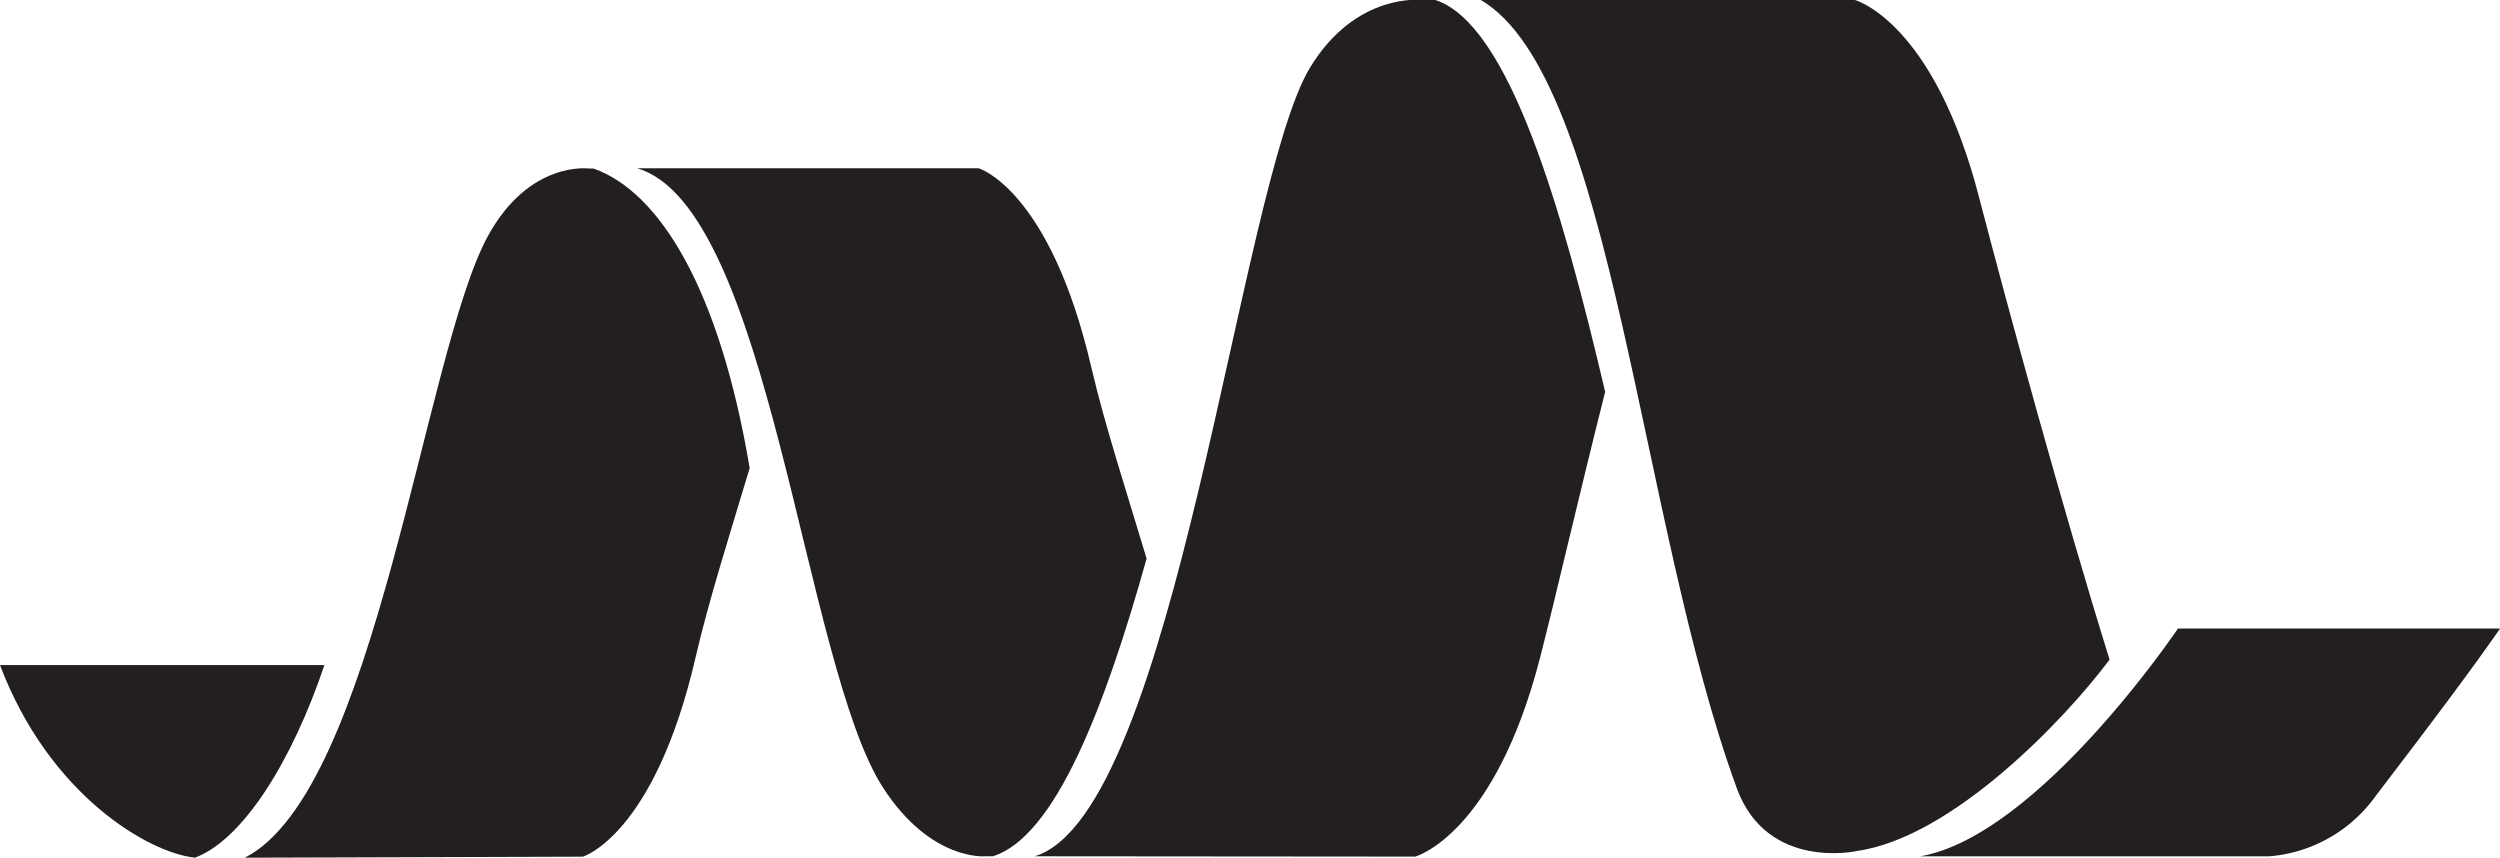 <svg xmlns="http://www.w3.org/2000/svg" viewBox="0 0 384.57 131.93"><defs><style>.cls-1{fill:#231f20;}</style></defs><title>BW_Meyer_M</title><g id="Layer_2" data-name="Layer 2"><g id="Layer_1-2" data-name="Layer 1"><path class="cls-1" d="M91.32,25.93h-.66S81.41,24.59,75,36.41c-9.79,18.09-17.18,85.25-37.34,95.53l52-.16s11-3.27,17.34-30.65c2.05-8.89,5.34-19.16,8.32-29.13C110.7,44.5,101.48,29.53,91.32,25.93Z"/><path class="cls-1" d="M220.8,0h-2S208.54-1.3,201.45,10.52c-10.84,18.09-20.6,114.52-42.27,121.2l58.52.05s12.17-3.27,19.22-30.65c2.6-10.16,6.07-25.32,10-40.84C240.22,31.76,232.1,3.7,220.8,0Z"/><path class="cls-1" d="M335,96.73s-21.45,31.84-39.64,35H349a22.32,22.32,0,0,0,16.14-8.87c1.73-2.35,12.8-16.6,19.44-26.17H335"/><path class="cls-1" d="M285.65,130.91c14.69-2.1,32-20.25,38.86-29.44-7.2-23.15-15.64-54.07-20-70.83C297.51,3.25,285.34,0,285.34,0H227.79c20.34,11.9,24.31,80.05,39.38,121.26C271.84,134,285.65,130.91,285.65,130.91Z"/><path class="cls-1" d="M176.38,85.93c-2.94-9.82-6.47-20.66-8.5-29.41-6.35-27.38-17.33-30.64-17.33-30.64H98c20.53,6,25.56,76.43,37.89,95.37,7.33,11.25,15.64,10.47,15.64,10.47h1.23C162.25,128.66,169.84,109.27,176.38,85.93Z"/><path class="cls-1" d="M49.9,102.31H0c7.6,20.09,23,28.94,30,29.62C37.38,129.17,44.94,117.06,49.9,102.31Z"/></g></g></svg>